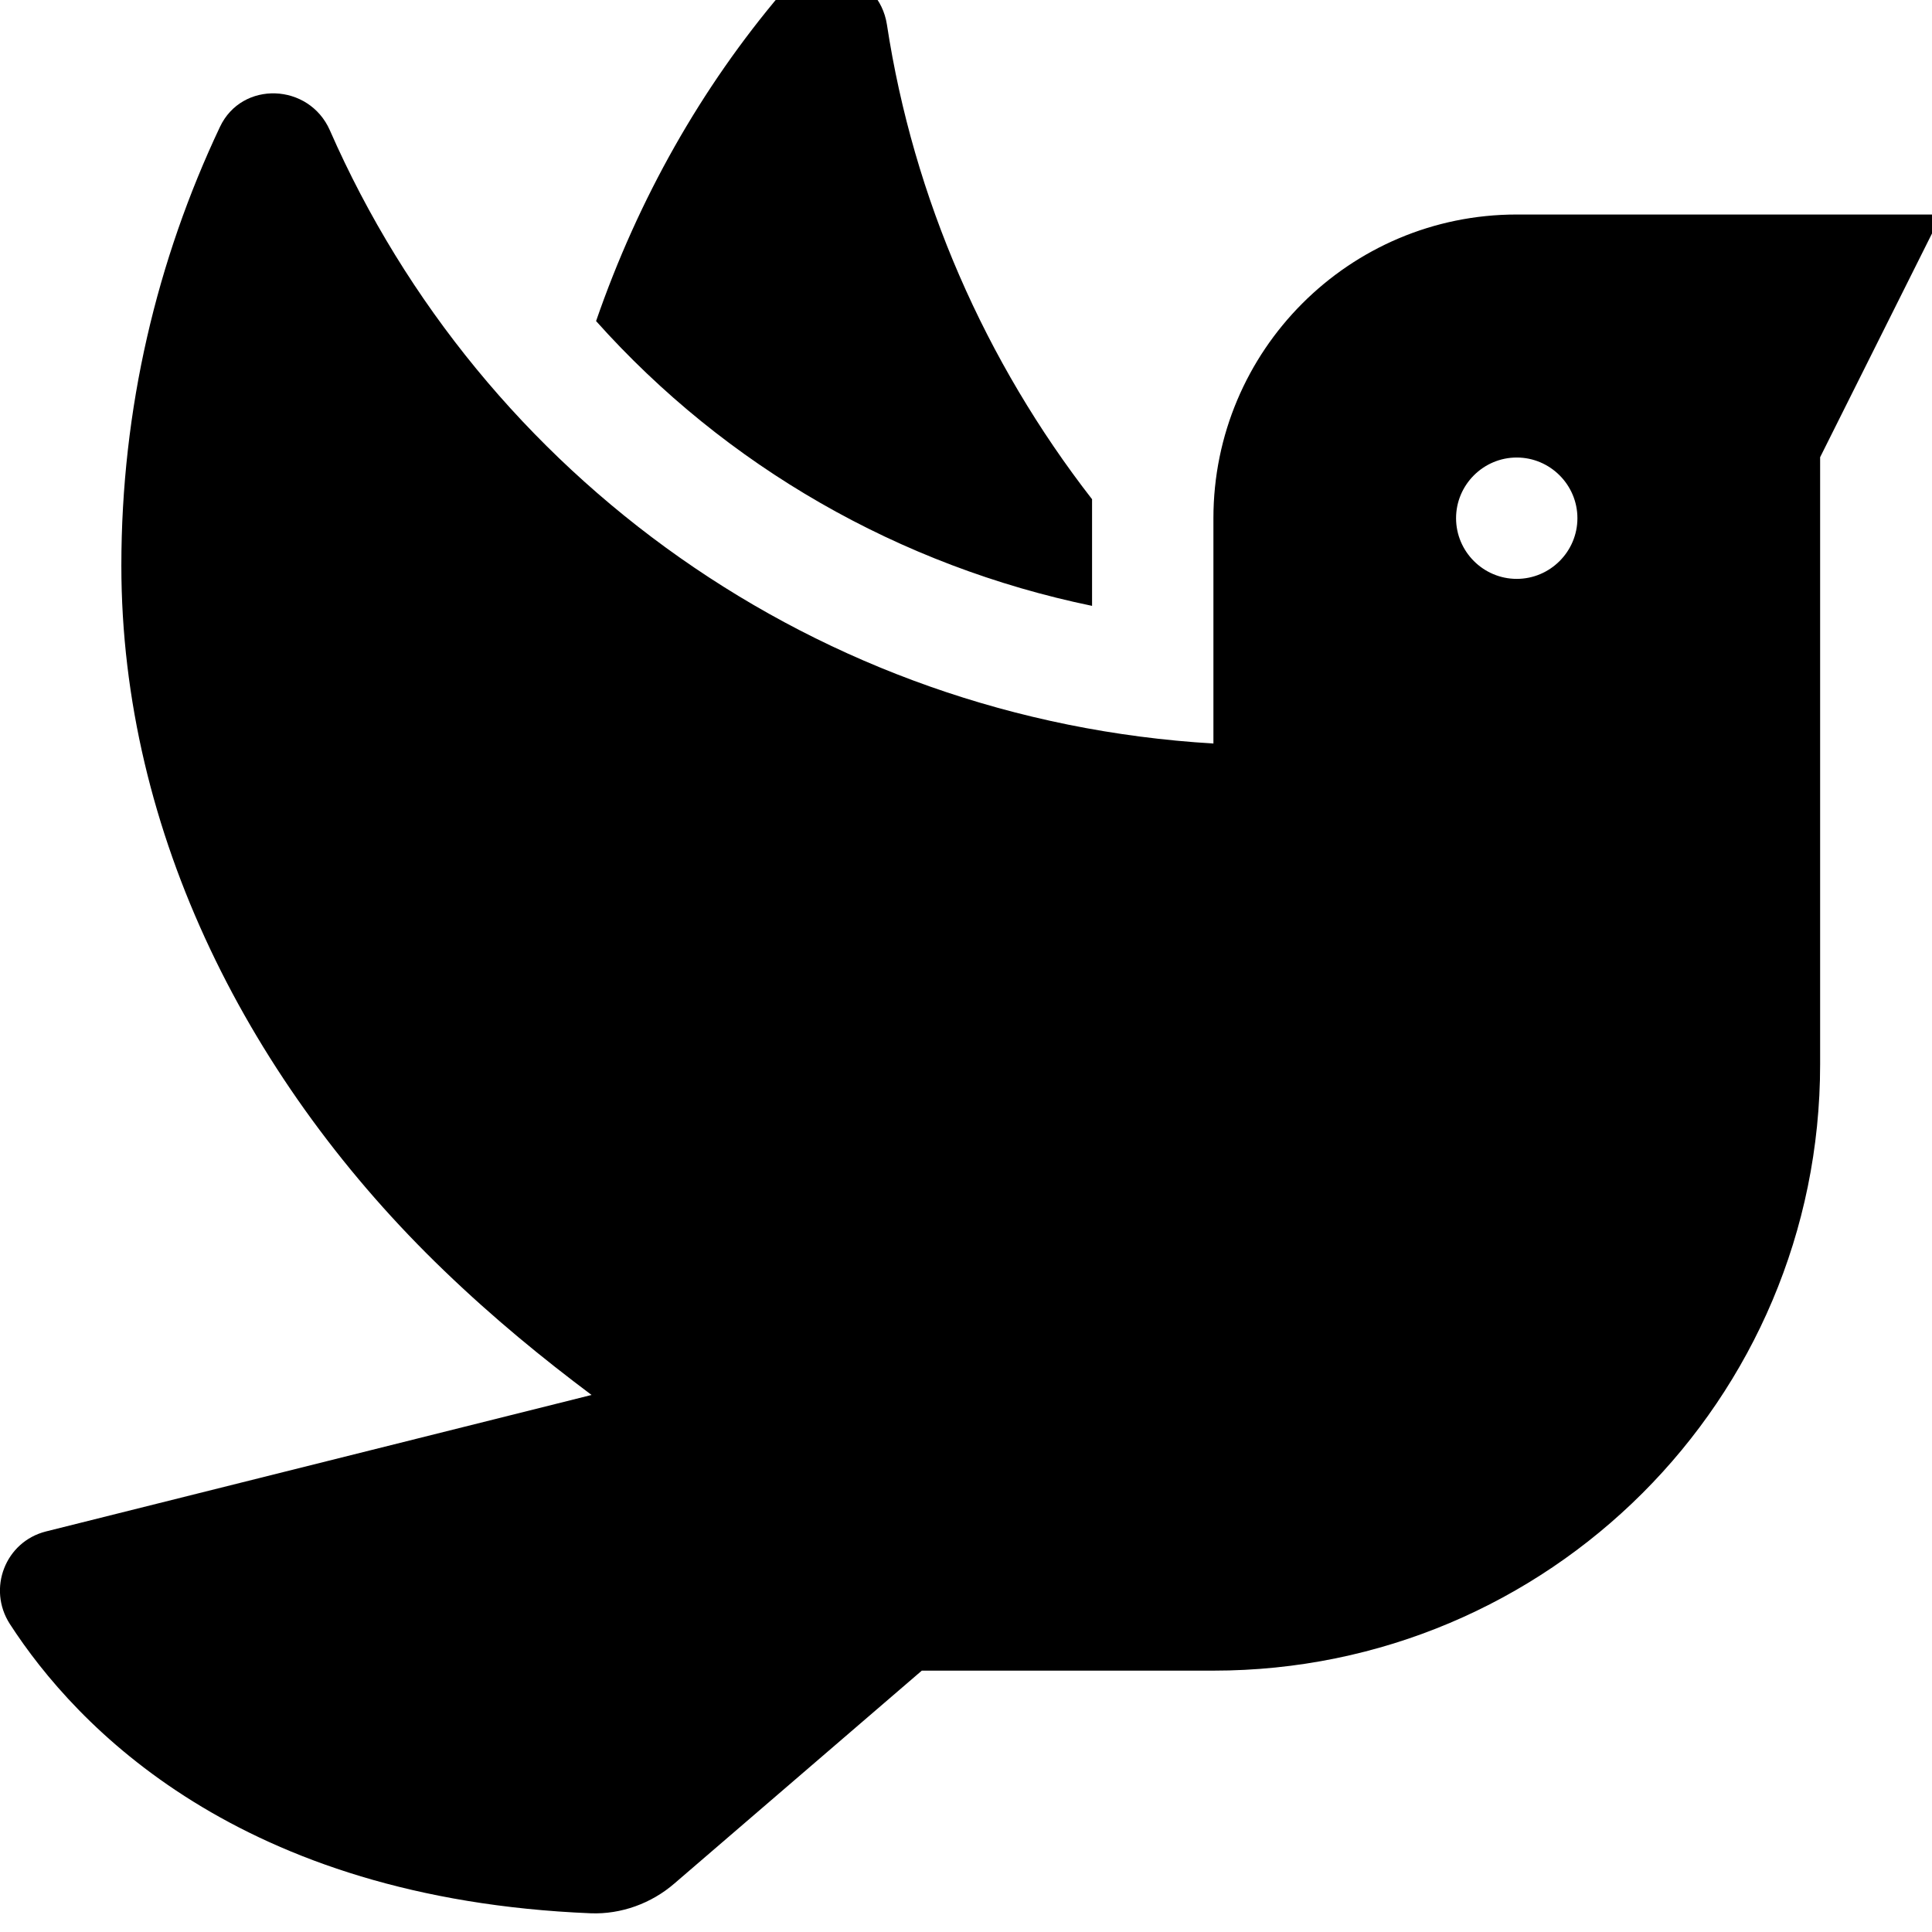 <!-- Generated by IcoMoon.io -->
<svg version="1.1" xmlns="http://www.w3.org/2000/svg" width="32" height="32" viewBox="0 0 32 32">
<title>dove</title>
<path d="M18.088 10.034v-1.765c-1.771-2.28-2.958-4.981-3.398-7.863-0.132-0.848-1.193-1.181-1.746-0.521-1.325 1.564-2.368 3.398-3.071 5.433 2.148 2.405 5.024 4.057 8.215 4.717zM25.122 3.553c-2.776 0-5.024 2.255-5.024 5.031v3.731c-6.557-0.389-12.122-4.428-14.634-10.156-0.345-0.785-1.457-0.829-1.821-0.057-1.043 2.205-1.633 4.667-1.633 7.267 0 4.447 2.142 8.598 5.345 11.676 0.829 0.798 1.639 1.457 2.443 2.060l-9.038 2.261c-0.672 0.17-0.973 0.948-0.597 1.532 1.093 1.69 3.793 4.553 9.622 4.792 0.502 0.019 1.005-0.163 1.388-0.496l4.095-3.523h4.83c5.552 0 10.049-4.491 10.049-10.043v-10.055l2.010-4.020h-7.034zM25.122 9.588c-0.553 0-1.005-0.452-1.005-1.005s0.452-1.005 1.005-1.005 1.005 0.452 1.005 1.005-0.452 1.005-1.005 1.005z"></path>
</svg>
